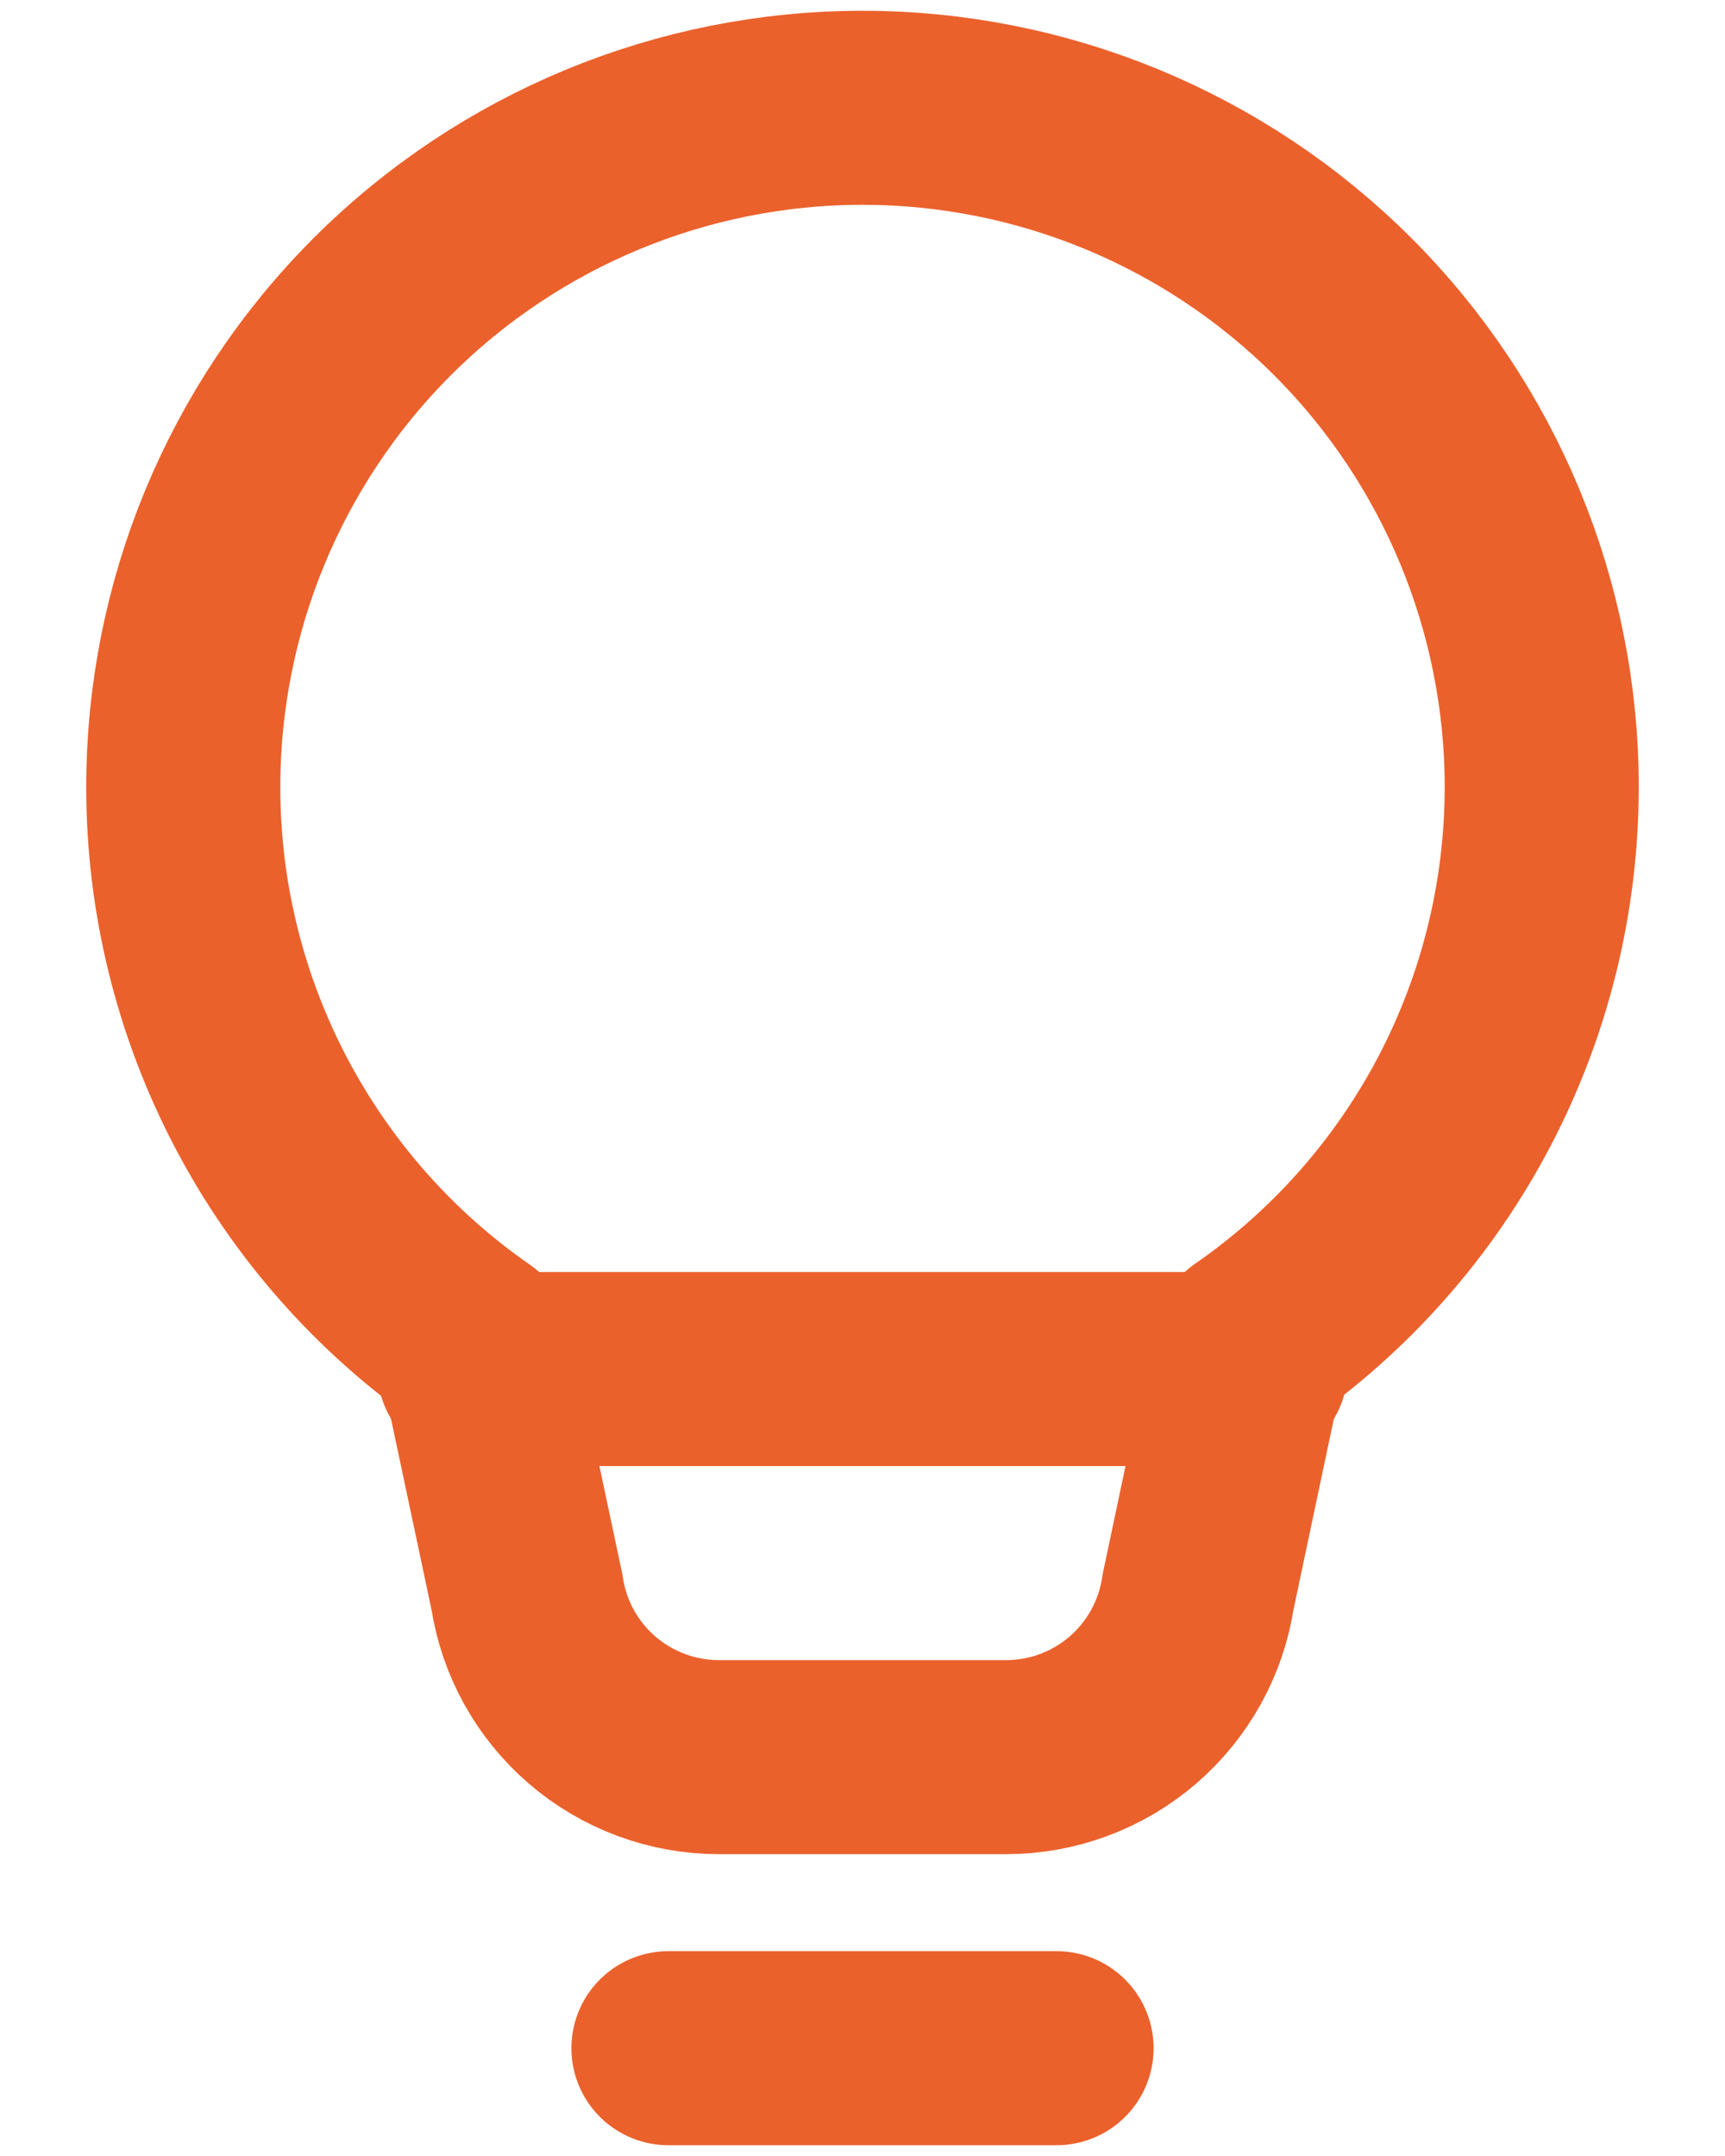 <svg width="16" height="20" viewBox="0 0 16 20" fill="none" xmlns="http://www.w3.org/2000/svg">
<path d="M6.2 19H9.8H6.2ZM1.7 7.3C1.7 5.629 2.364 4.027 3.545 2.845C4.727 1.664 6.329 1 8 1C9.671 1 11.273 1.664 12.455 2.845C13.636 4.027 14.3 5.629 14.3 7.3C14.3 8.314 14.055 9.314 13.585 10.213C13.115 11.111 12.434 11.883 11.6 12.461L11.112 14.77C11.048 15.196 10.832 15.584 10.506 15.865C10.18 16.145 9.763 16.3 9.333 16.3H6.667C6.237 16.3 5.82 16.145 5.494 15.865C5.167 15.584 4.952 15.196 4.888 14.77L4.4 12.47C3.566 11.891 2.885 11.117 2.415 10.217C1.945 9.317 1.699 8.316 1.7 7.3V7.3Z" stroke="#EB612C" stroke-width="1.8" stroke-linecap="round" stroke-linejoin="round"/>
<path d="M4.4 12.7H11.6" stroke="#EB612C" stroke-width="1.8" stroke-linecap="round" stroke-linejoin="round"/>
</svg>
